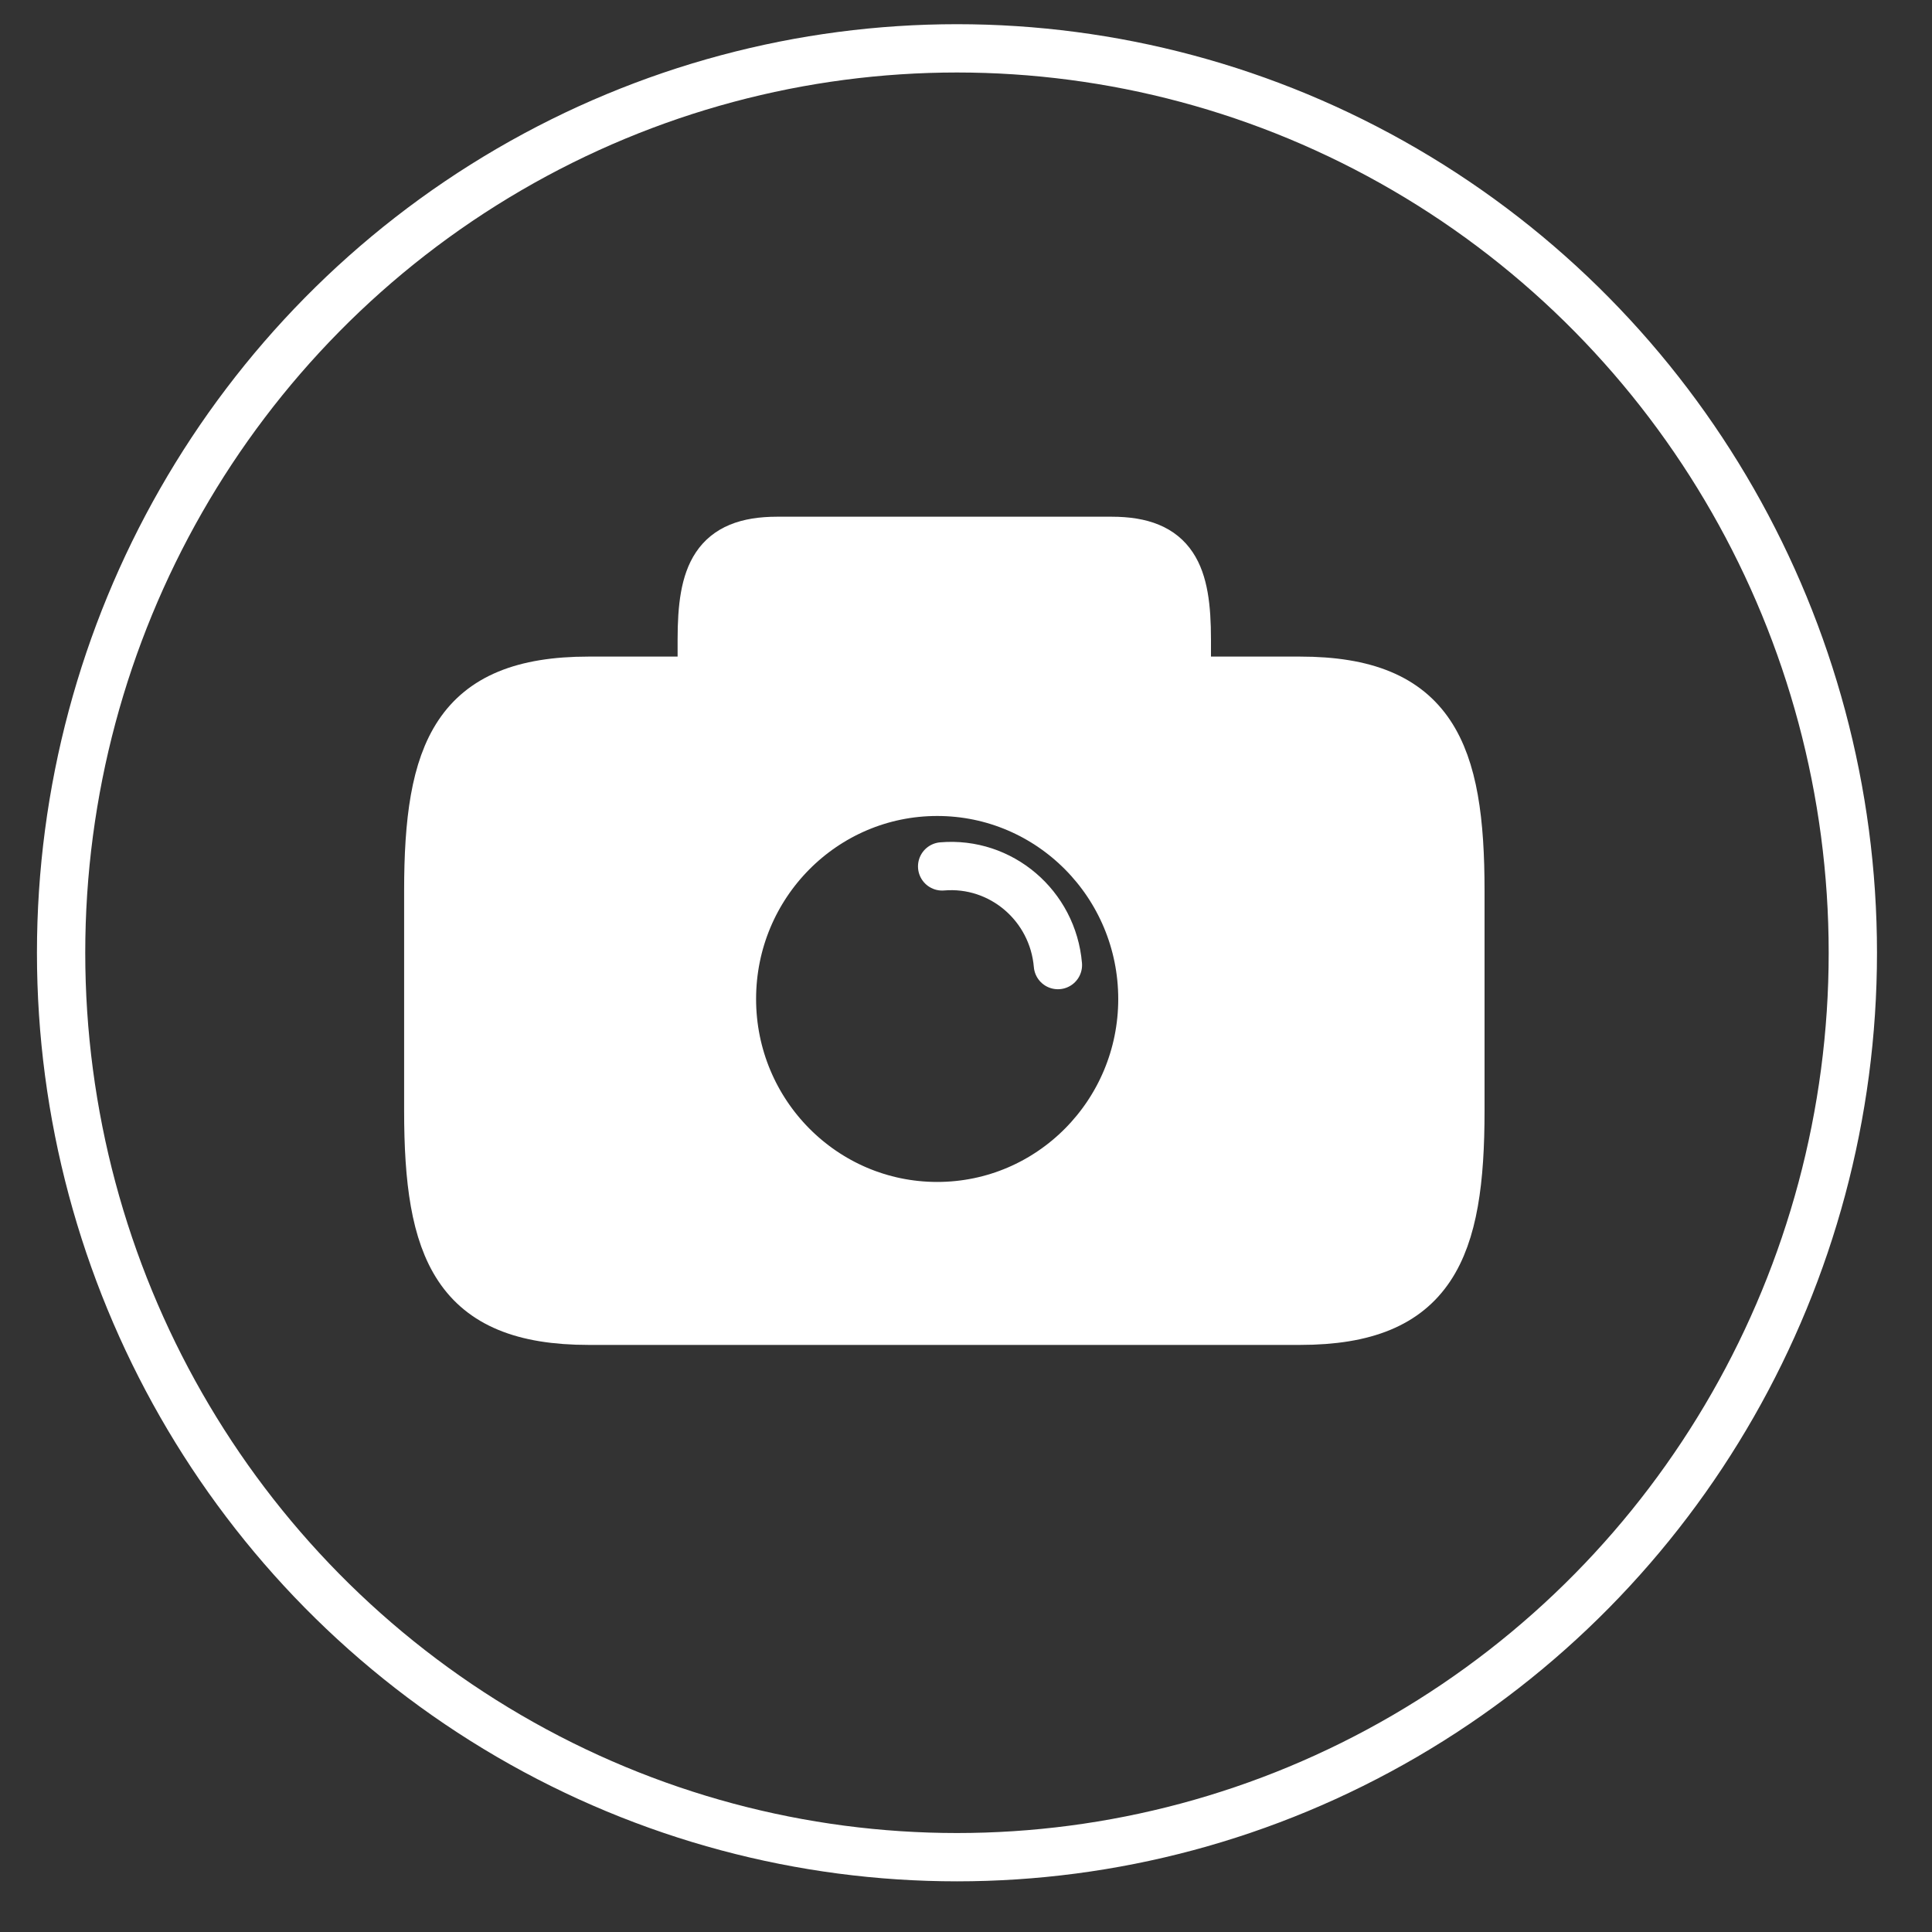 <?xml version="1.0" encoding="utf-8"?>
<!-- Generator: Adobe Illustrator 16.0.0, SVG Export Plug-In . SVG Version: 6.00 Build 0)  -->
<!DOCTYPE svg PUBLIC "-//W3C//DTD SVG 1.1//EN" "http://www.w3.org/Graphics/SVG/1.1/DTD/svg11.dtd">
<svg version="1.1" id="Layer_1" xmlns="http://www.w3.org/2000/svg" xmlns:xlink="http://www.w3.org/1999/xlink" x="0px" y="0px"
	 width="40px" height="40px" viewBox="0 0 40 40" enable-background="new 0 0 40 40" xml:space="preserve">
<rect x="0" y="0" width="40" height="40" fill="#333333" stroke="none"/>
<ellipse fill="none" stroke="#FFFFFF" stroke-linecap="round" stroke-linejoin="round" stroke-miterlimit="10" cx="19.813" cy="19.726" rx="18.548" ry="18.725"/>
<path fill="#FFFFFF" stroke="#FFFFFF" stroke-linecap="round" stroke-linejoin="round" stroke-miterlimit="10" d="M30.236,18.439
	v4.559c0,2.88-0.569,4.347-3.32,4.347h-14.73c-2.752,0-3.319-1.467-3.319-4.347v-4.559c0-2.878,0.567-4.345,3.319-4.345h2.343V13.24
	c0-1.353,0.268-2.042,1.561-2.042h6.924c1.293,0,1.558,0.689,1.558,2.042v0.854h2.344C29.667,14.094,30.236,15.561,30.236,18.439z
	 M19.404,16.394c-2.346,0-4.25,1.919-4.25,4.289c0,2.367,1.903,4.288,4.25,4.288s4.248-1.921,4.248-4.288
	C23.651,18.313,21.75,16.394,19.404,16.394z"/>
<path fill="none" stroke="#FFFFFF" stroke-linecap="round" stroke-linejoin="round" stroke-miterlimit="10" d="M19.506,17.938
	c1.221-0.104,2.292,0.812,2.397,2.043"/>
</svg>
